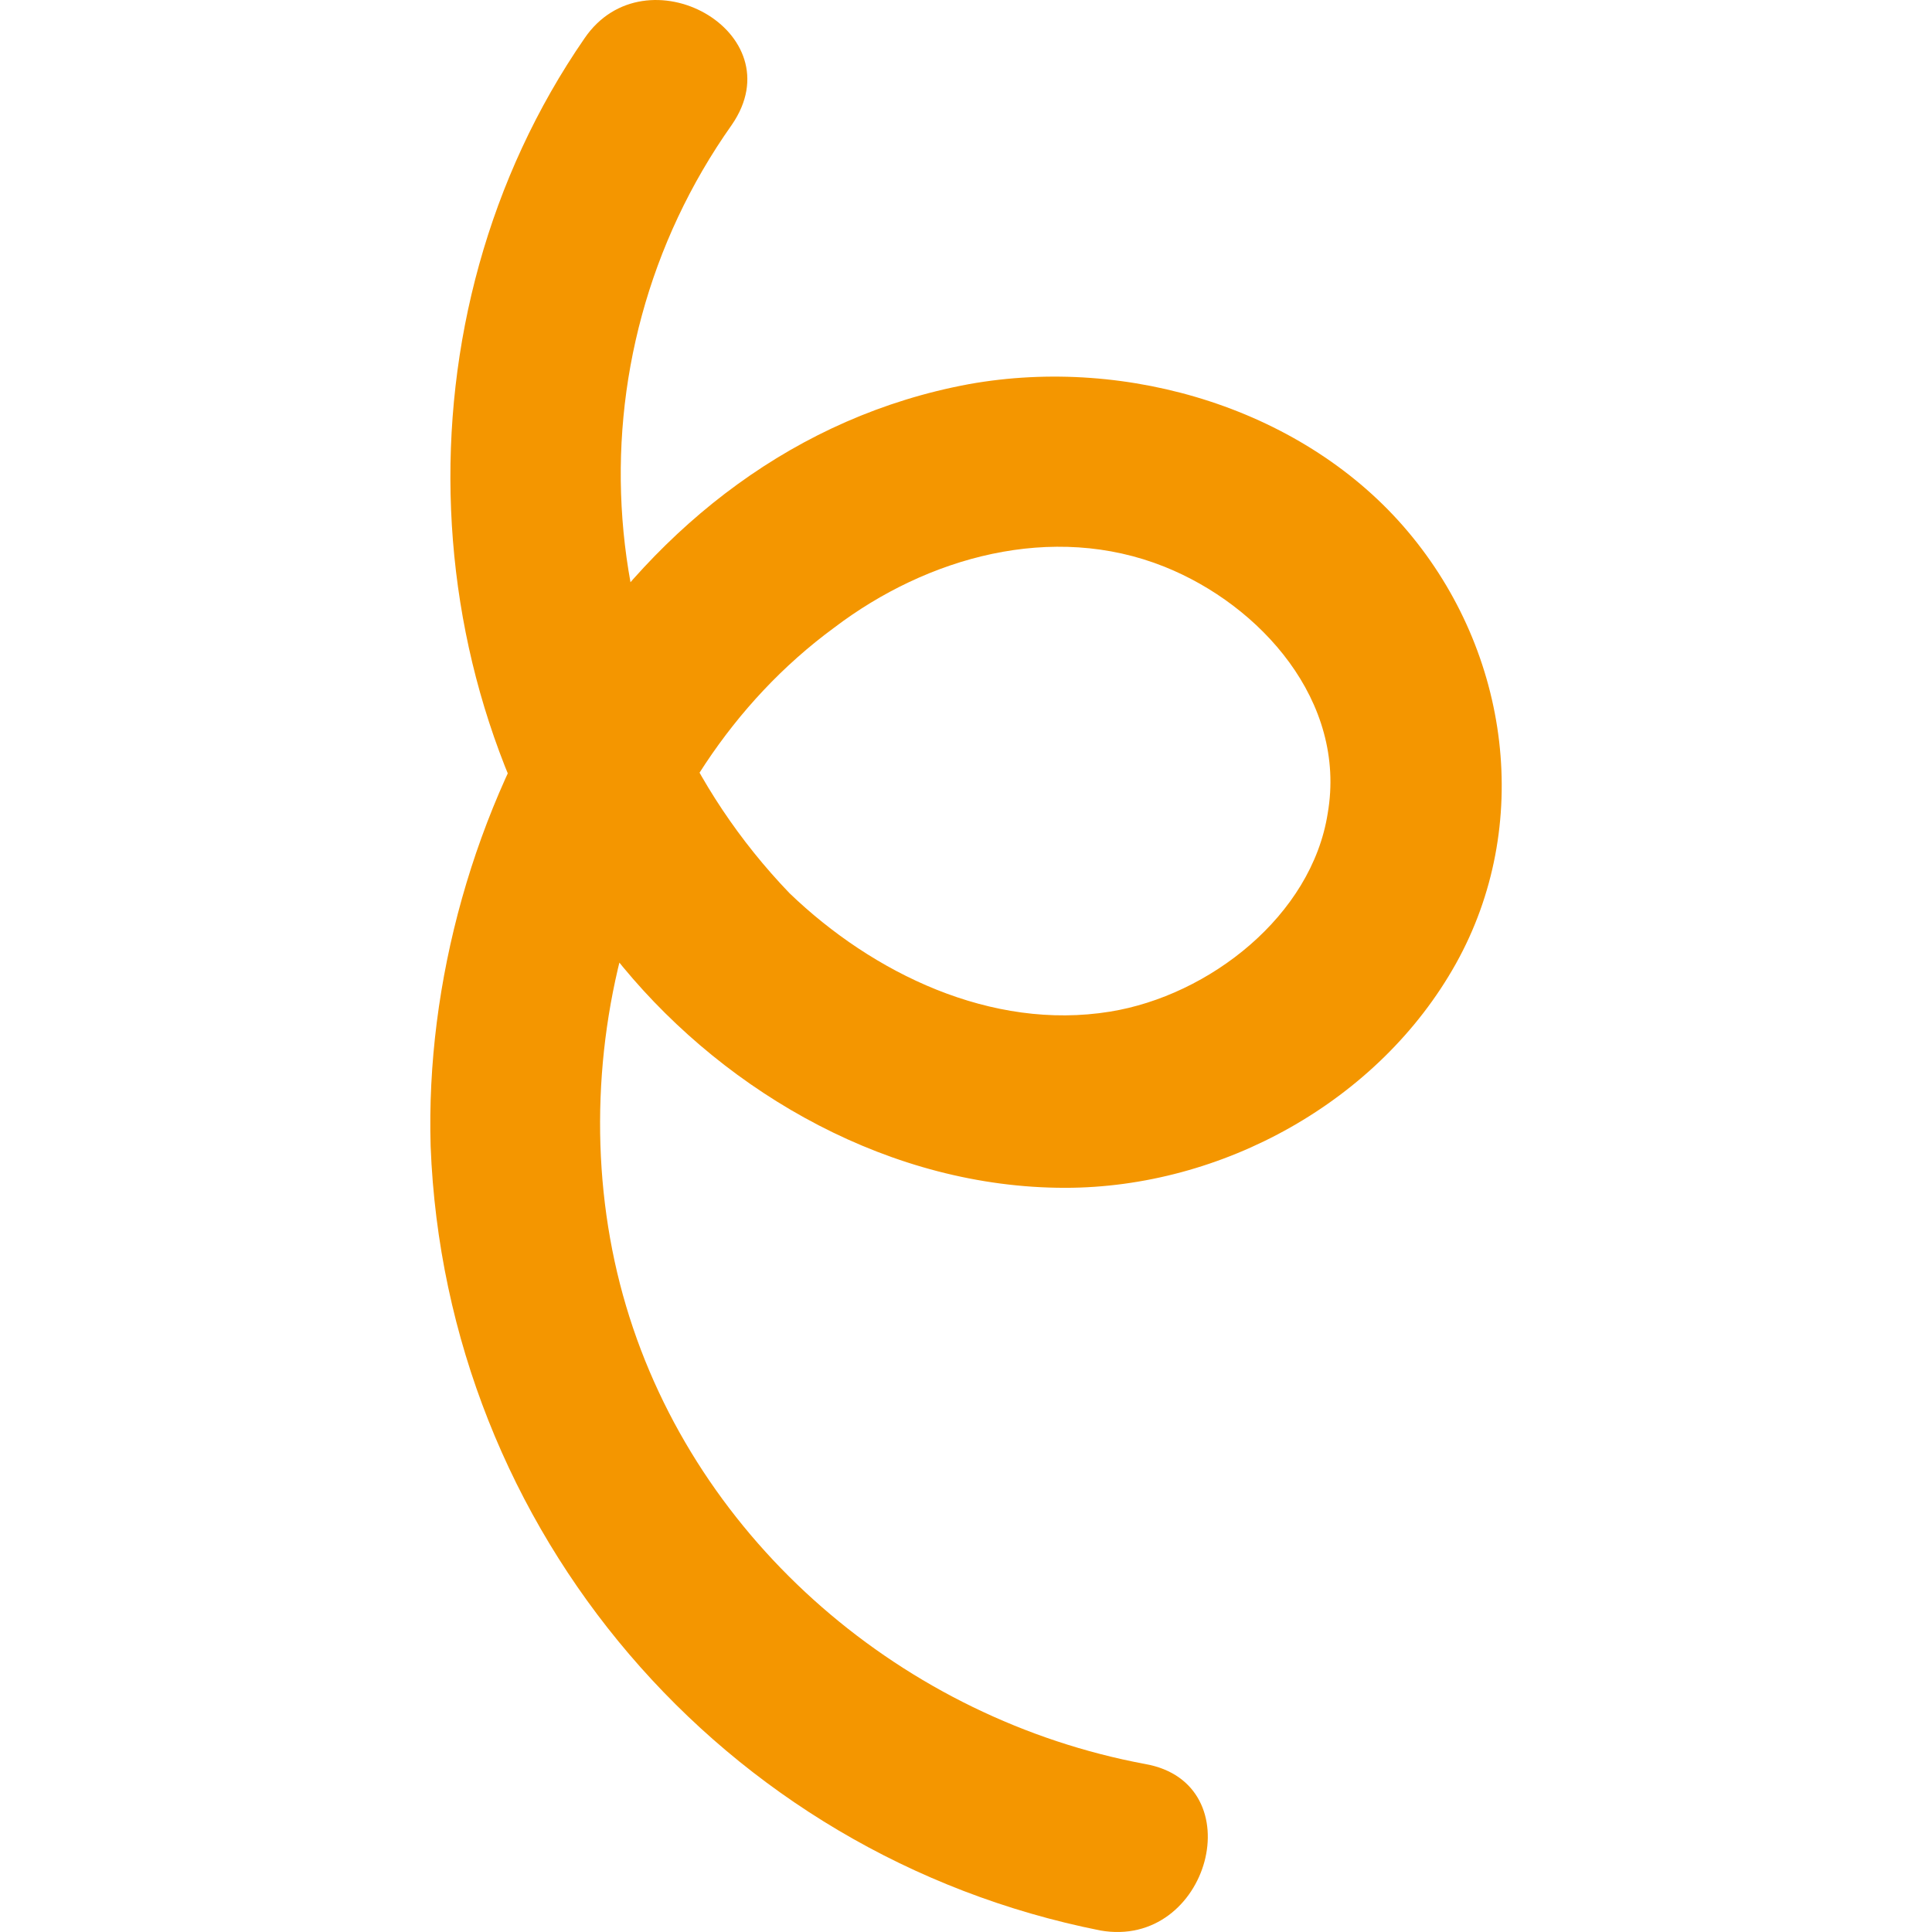 <?xml version="1.0" encoding="utf-8"?>
<svg viewBox="0 0 48 48" width="48px" height="48px" xmlns="http://www.w3.org/2000/svg">
  <title>Une petite boucle</title>
  <path d="M 28.45 43.826 C 22.48 42.713 17.306 38.338 15.556 32.452 C 13.804 26.566 15.635 19.327 20.729 15.591 C 23.036 13.84 26.143 12.966 28.928 14.079 C 31.315 15.033 33.466 17.421 32.987 20.205 C 32.59 22.749 30.043 24.736 27.577 25.134 C 24.631 25.612 21.683 24.18 19.616 22.192 C 14.62 16.993 14.02 8.985 18.181 3.102 C 19.772 0.795 16.034 -1.272 14.521 0.954 C 9.745 7.873 10.141 17.577 15.475 24.022 C 18.103 27.201 22.162 29.511 26.459 29.511 C 30.362 29.511 34.262 27.361 36.171 23.943 C 38.081 20.521 37.526 16.225 34.977 13.204 C 32.432 10.182 28.051 8.83 24.073 9.544 C 15.475 11.136 10.459 20.361 10.699 28.476 C 11.068 38.035 17.947 46.094 27.337 47.962 C 30.043 48.439 31.159 44.303 28.45 43.826 Z" style="stroke:none;stroke-width:1;stroke-dasharray:none;stroke-linecap:butt;stroke-dashoffset:0;stroke-linejoin:miter;stroke-miterlimit:4;fill:#f49600;fill-rule:nonzero;opacity:1"/>
</svg>